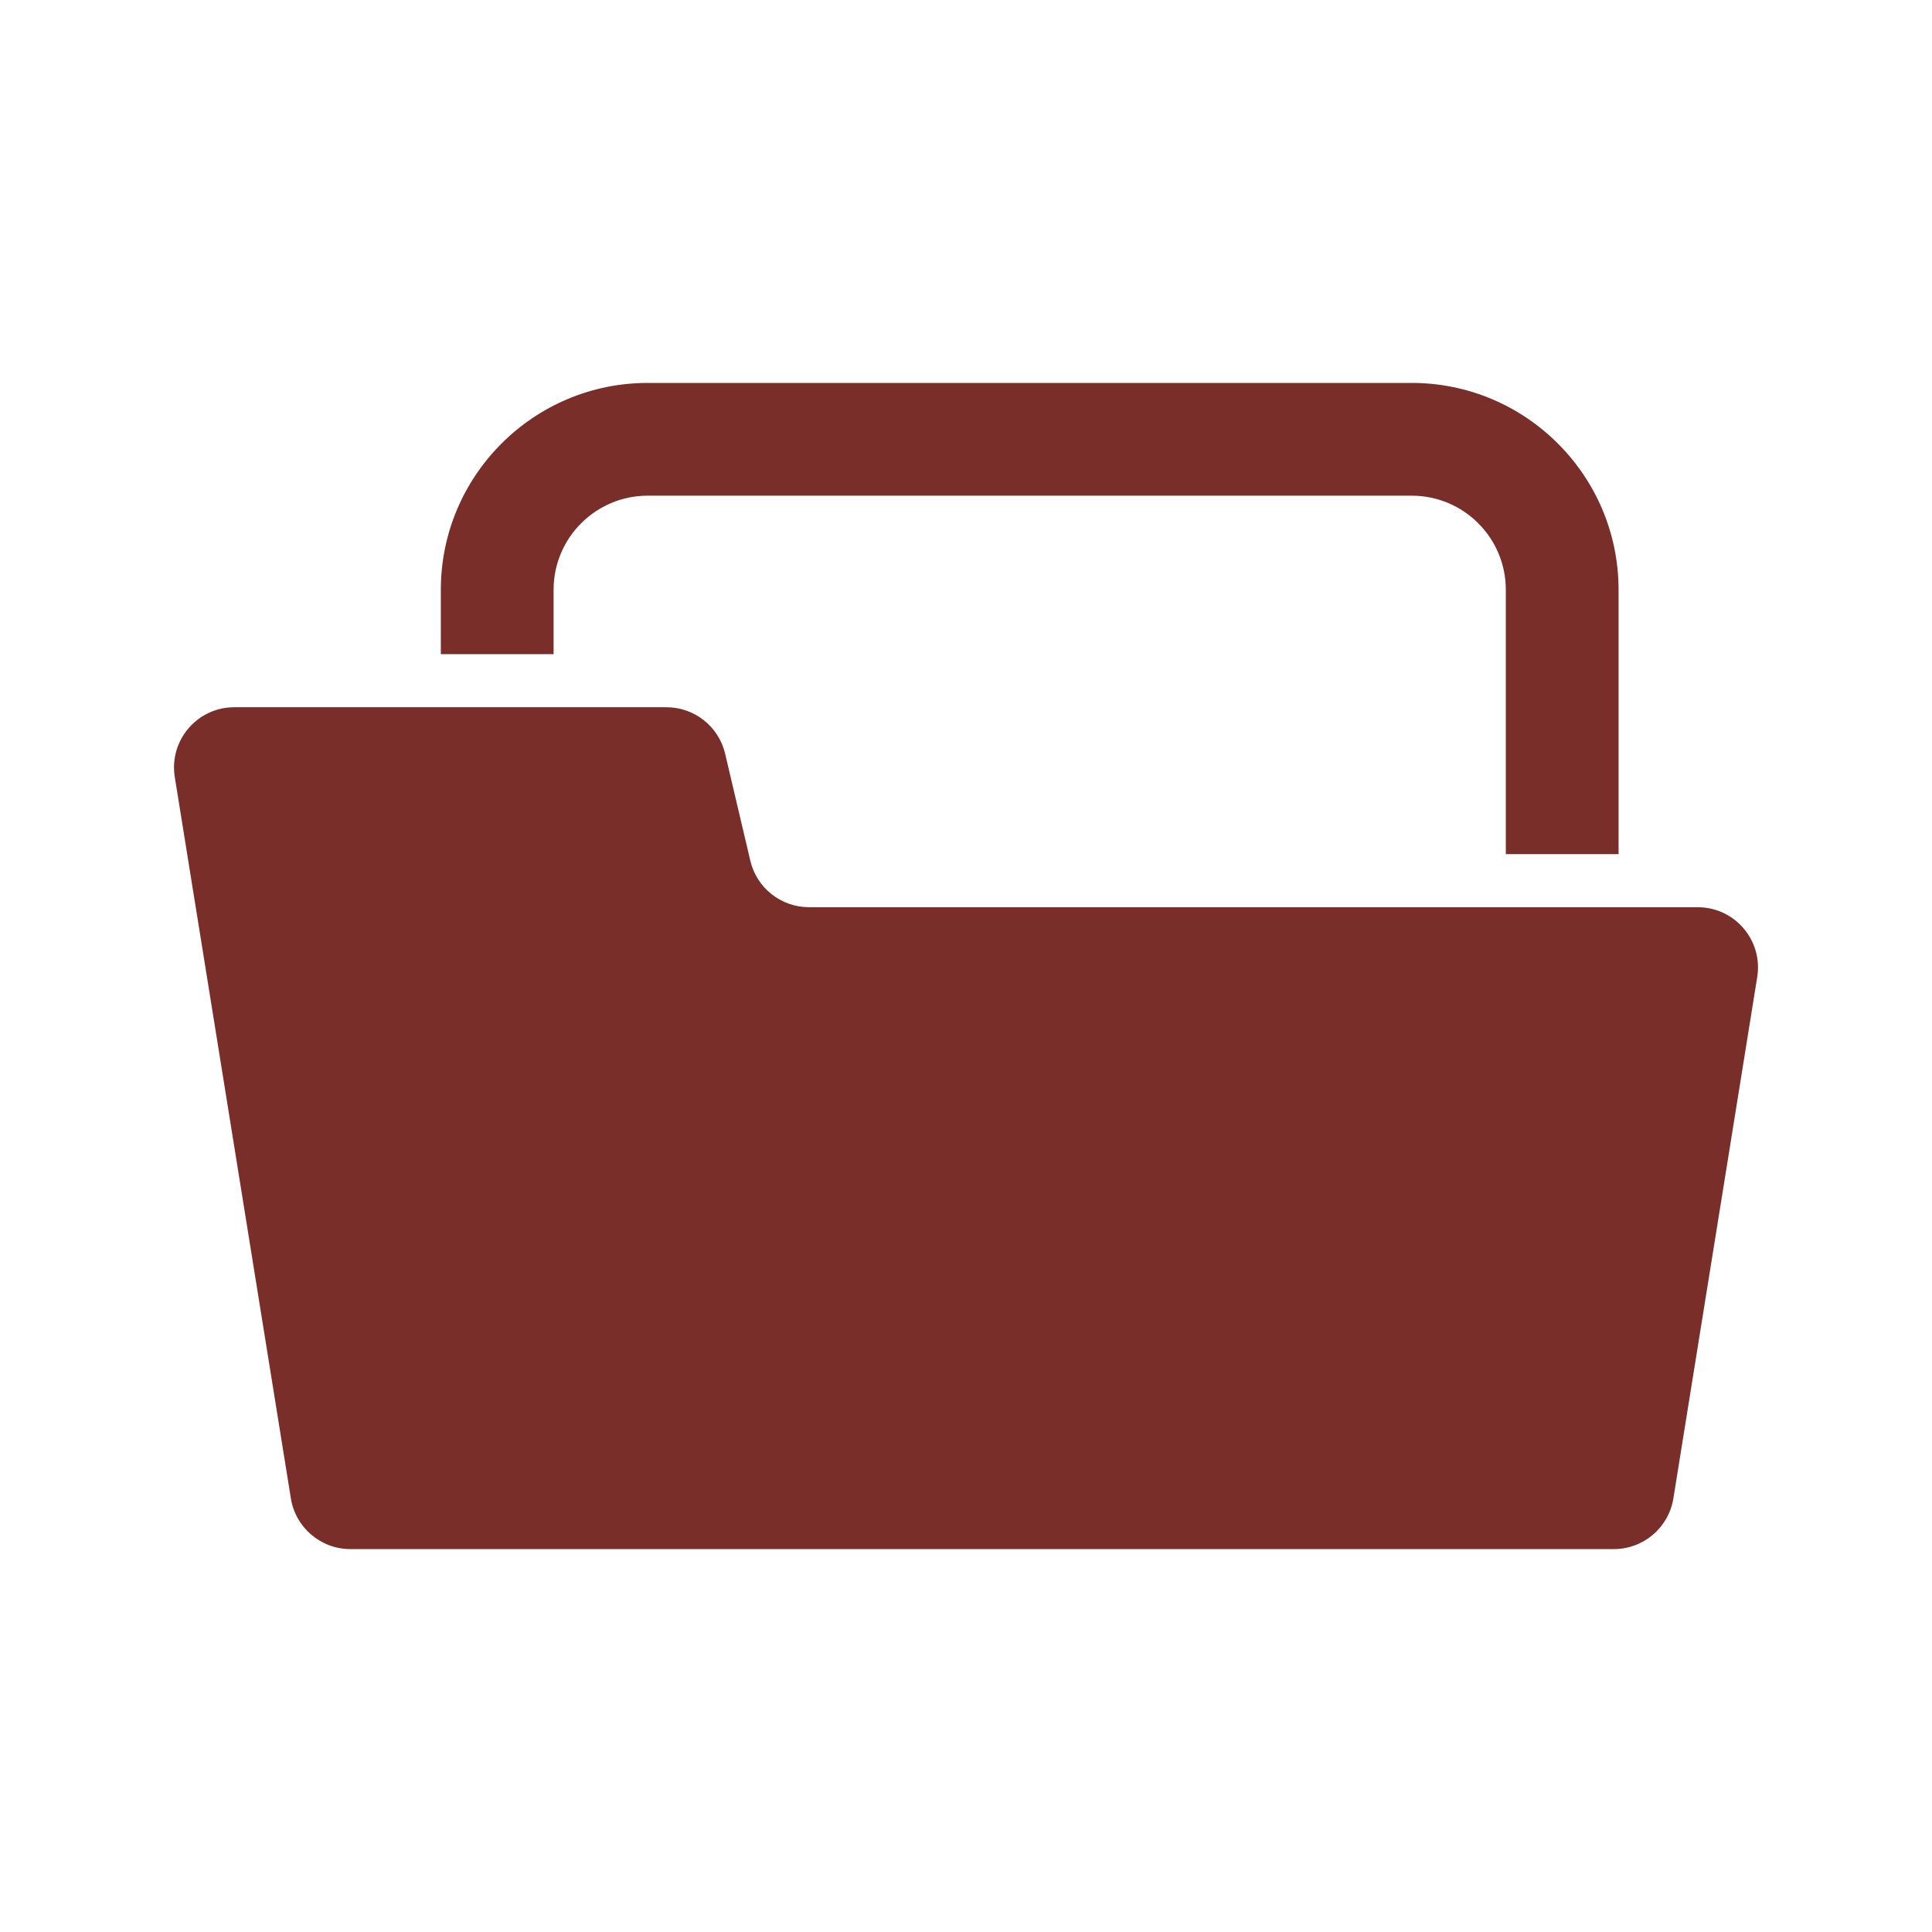 <?xml version="1.0" encoding="UTF-8"?>
<svg id="Layer_1" data-name="Layer 1" xmlns="http://www.w3.org/2000/svg" viewBox="0 0 1080 1080">
  <defs>
    <style>
      .cls-1 {
        fill: #792e29;
        stroke-width: 0px;
      }
    </style>
  </defs>
  <path class="cls-1" d="M949.03,507.13h-496.81c-15.61,0-29.18-10.75-32.78-25.95l-14.09-59.88c-3.6-15.2-17.17-25.95-32.81-25.95h-241.57c-20.73,0-36.56,18.54-33.26,39.04l64.89,403.23c2.63,16.32,16.72,28.33,33.26,28.33h706.31c16.54,0,30.63-12.01,33.26-28.33l46.87-291.44c3.3-20.47-12.5-39.04-33.26-39.04Z"/>
  <path class="cls-1" d="M309.46,329.67c0-29,23.58-52.58,52.58-52.58h427.14c29,0,52.58,23.58,52.58,52.58v147.8h63.03v-147.8c0-63.74-51.87-115.61-115.61-115.61h-427.14c-63.74,0-115.61,51.87-115.61,115.61v36h63.03v-36Z"/>
</svg>